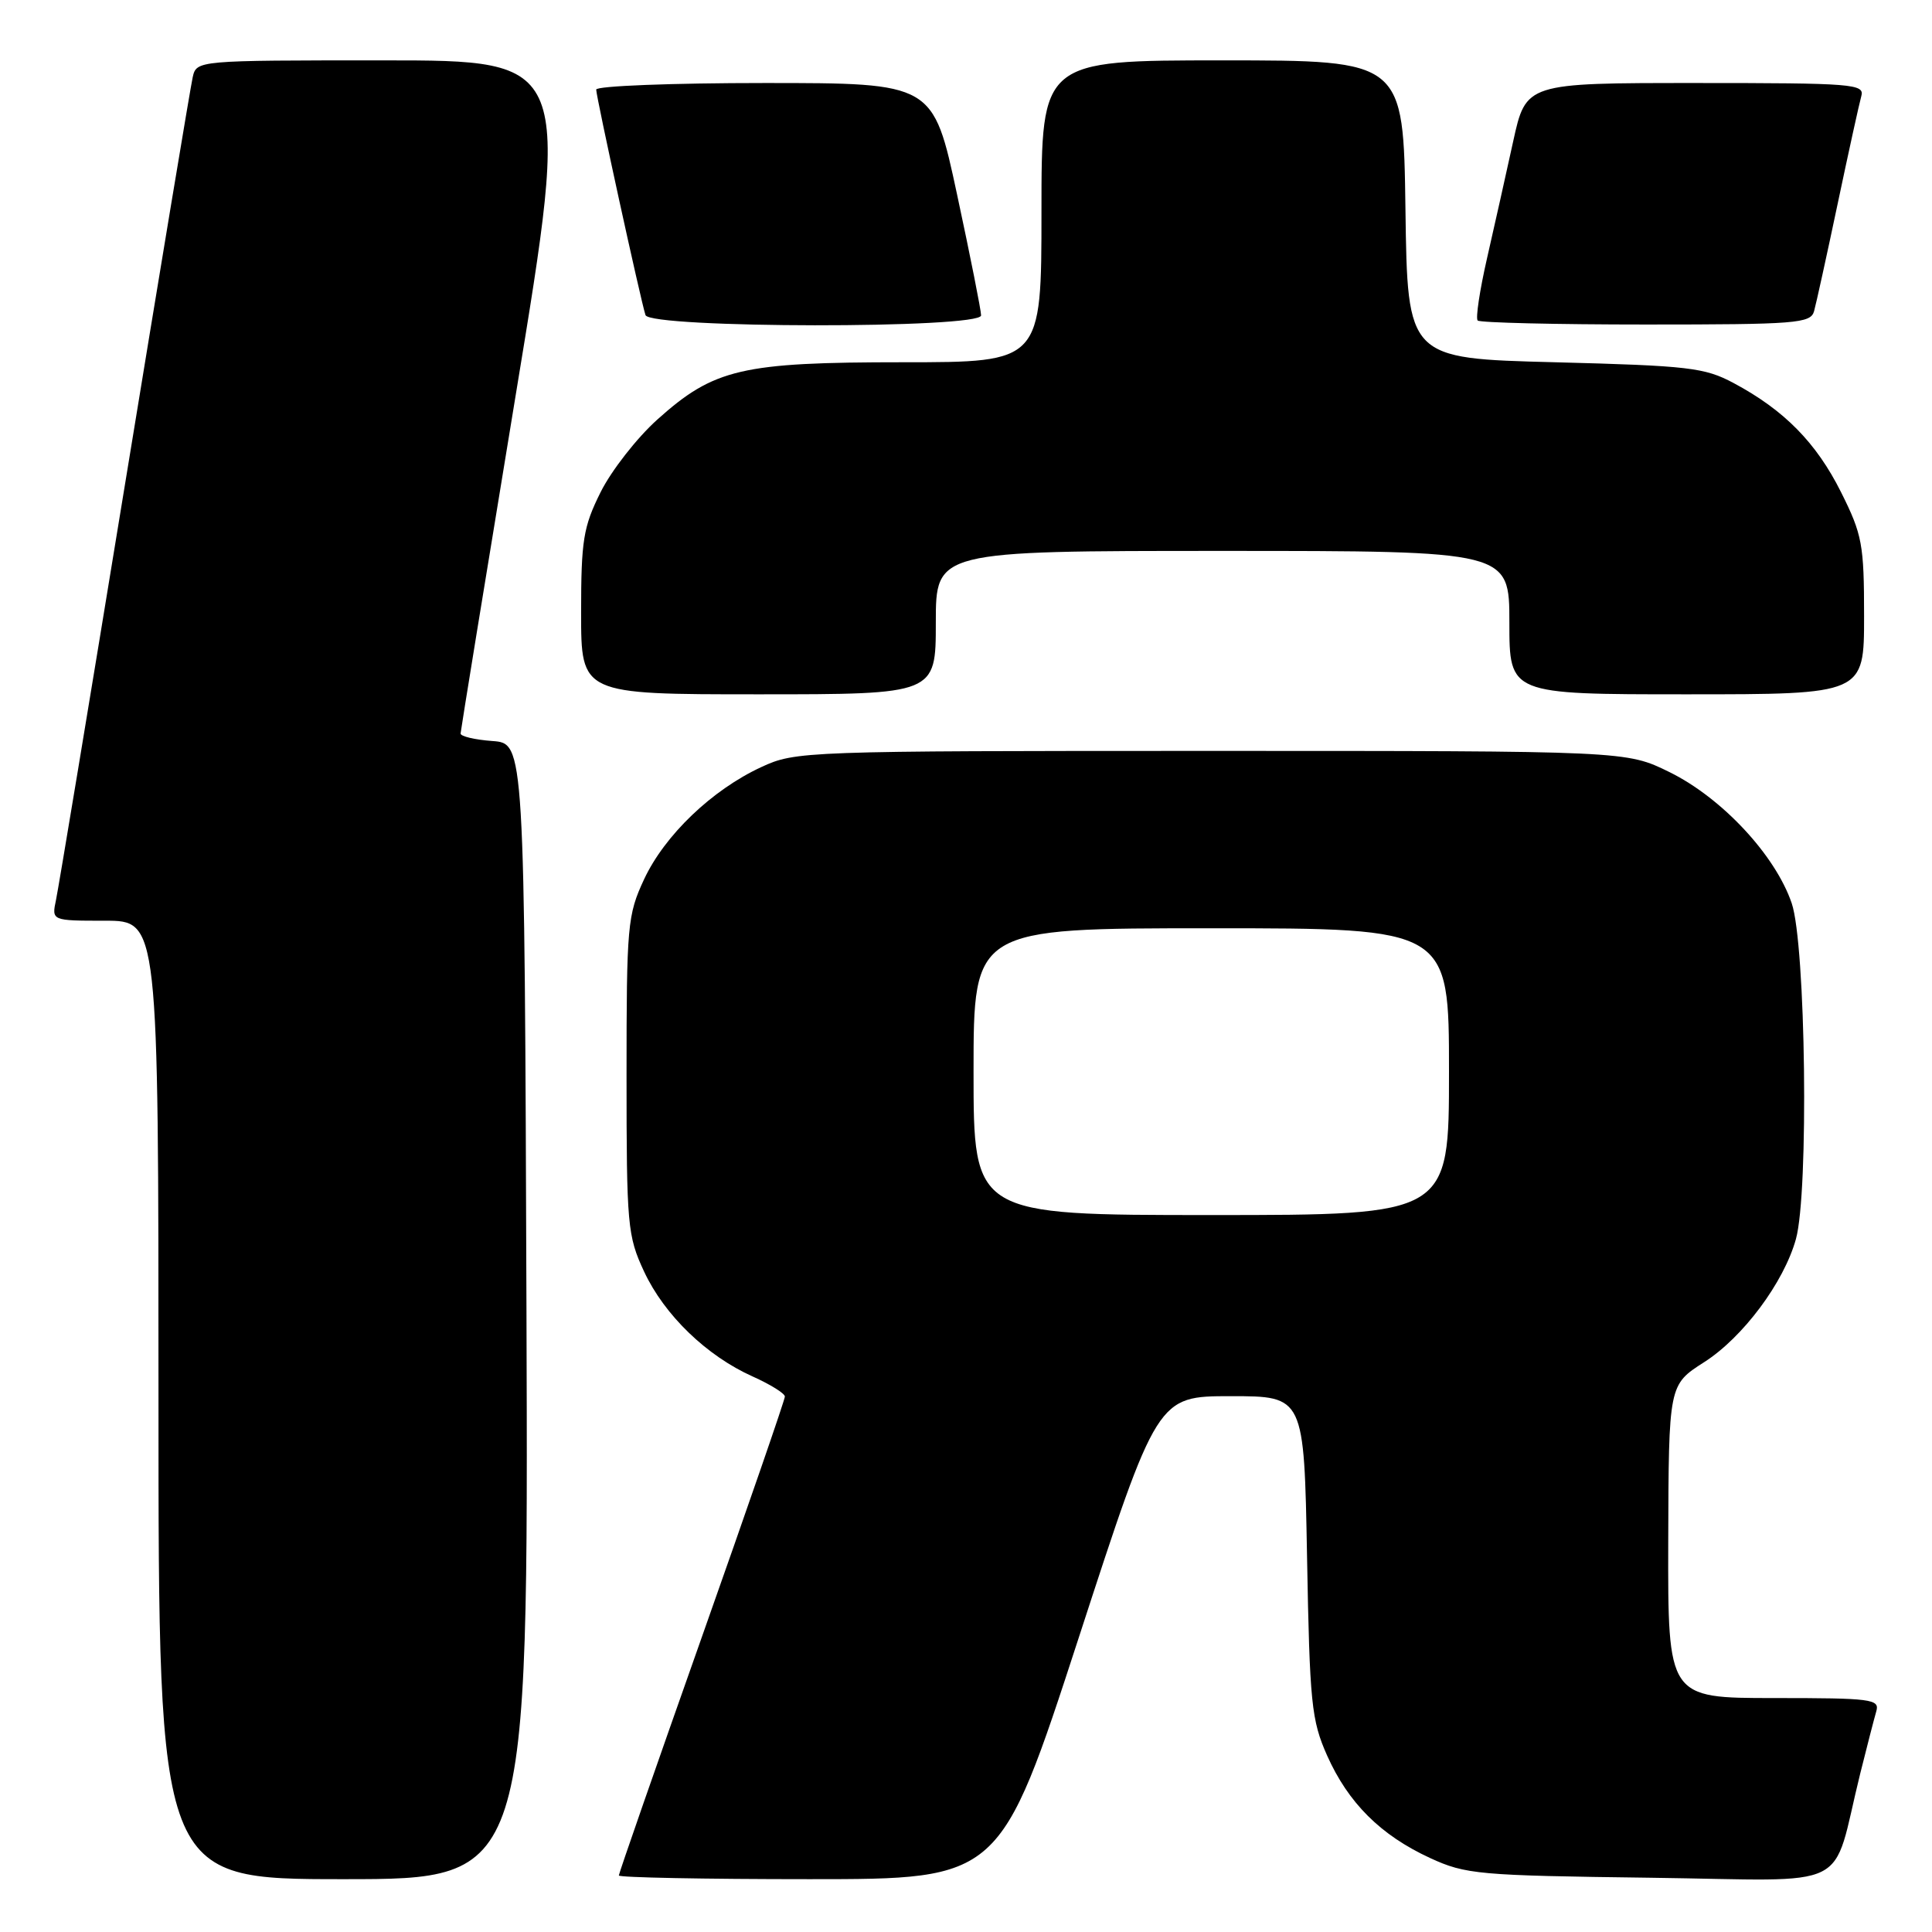 <?xml version="1.0" encoding="UTF-8" standalone="no"?>
<!DOCTYPE svg PUBLIC "-//W3C//DTD SVG 1.1//EN" "http://www.w3.org/Graphics/SVG/1.1/DTD/svg11.dtd" >
<svg xmlns="http://www.w3.org/2000/svg" xmlns:xlink="http://www.w3.org/1999/xlink" version="1.1" viewBox="0 0 256 256">
 <g >
 <path fill="currentColor"
d=" M 69.76 173.75 C 69.50 98.50 69.50 98.50 65.25 98.19 C 62.91 98.02 61.01 97.57 61.03 97.19 C 61.05 96.81 64.34 76.59 68.35 52.25 C 75.64 8.00 75.64 8.00 50.84 8.00 C 26.04 8.00 26.04 8.00 25.53 10.25 C 25.25 11.49 21.19 35.90 16.51 64.50 C 11.83 93.10 7.74 117.74 7.42 119.25 C 6.84 122.00 6.84 122.00 13.92 122.00 C 21.00 122.00 21.00 122.00 21.00 185.50 C 21.00 249.00 21.00 249.00 45.51 249.00 C 70.01 249.00 70.01 249.00 69.76 173.75 Z  M 142.94 217.00 C 153.35 185.00 153.35 185.00 163.08 185.00 C 172.80 185.00 172.80 185.00 173.19 206.25 C 173.54 225.72 173.77 227.93 175.85 232.62 C 178.66 238.91 182.95 243.18 189.50 246.20 C 194.21 248.37 195.92 248.52 218.69 248.81 C 246.03 249.17 242.55 250.90 246.49 235.00 C 247.38 231.43 248.34 227.71 248.62 226.75 C 249.09 225.14 247.99 225.00 235.07 225.00 C 221.00 225.00 221.00 225.00 221.05 204.25 C 221.11 183.50 221.11 183.50 225.80 180.50 C 230.94 177.22 236.37 169.94 237.97 164.18 C 239.69 157.97 239.28 125.17 237.41 119.68 C 235.24 113.31 228.16 105.72 221.20 102.30 C 215.50 99.50 215.50 99.50 160.50 99.50 C 106.43 99.50 105.42 99.54 100.88 101.64 C 94.35 104.66 88.08 110.66 85.35 116.50 C 83.14 121.24 83.02 122.60 83.02 142.50 C 83.02 162.40 83.14 163.76 85.35 168.50 C 88.04 174.26 93.64 179.67 99.75 182.40 C 102.09 183.45 104.00 184.64 104.00 185.05 C 104.00 185.47 99.05 199.80 93.00 216.91 C 86.95 234.02 82.00 248.24 82.00 248.51 C 82.00 248.78 93.37 249.00 107.26 249.00 C 132.52 249.00 132.52 249.00 142.94 217.00 Z  M 124.00 82.50 C 124.00 73.00 124.00 73.00 162.00 73.00 C 200.00 73.00 200.00 73.00 200.00 82.50 C 200.00 92.00 200.00 92.00 223.50 92.00 C 247.00 92.00 247.00 92.00 247.00 81.66 C 247.00 72.14 246.76 70.84 243.95 65.22 C 240.67 58.66 236.42 54.34 229.72 50.76 C 225.87 48.70 223.78 48.46 206.00 48.00 C 186.50 47.50 186.50 47.50 186.23 27.75 C 185.96 8.00 185.96 8.00 161.98 8.00 C 138.00 8.00 138.00 8.00 138.00 28.00 C 138.00 48.00 138.00 48.00 119.68 48.00 C 98.25 48.00 94.61 48.85 87.08 55.61 C 84.37 58.05 81.00 62.37 79.58 65.22 C 77.29 69.82 77.00 71.59 77.00 81.20 C 77.00 92.00 77.00 92.00 100.50 92.00 C 124.00 92.00 124.00 92.00 124.00 82.50 Z  M 130.00 41.79 C 130.00 41.13 128.57 33.93 126.82 25.79 C 123.65 11.00 123.65 11.00 101.32 11.00 C 89.05 11.00 79.00 11.39 79.00 11.87 C 79.00 12.83 84.88 39.74 85.53 41.75 C 86.11 43.52 130.00 43.57 130.00 41.79 Z  M 240.37 41.25 C 240.64 40.29 242.05 33.88 243.50 27.00 C 244.95 20.12 246.36 13.71 246.63 12.75 C 247.10 11.12 245.59 11.00 224.67 11.00 C 202.20 11.00 202.20 11.00 200.50 18.75 C 199.57 23.01 198.01 29.97 197.04 34.22 C 196.07 38.46 195.51 42.18 195.80 42.47 C 196.09 42.76 206.13 43.00 218.10 43.00 C 237.97 43.00 239.91 42.85 240.37 41.25 Z  M 129.00 142.00 C 129.00 123.00 129.00 123.00 160.50 123.00 C 192.00 123.00 192.00 123.00 192.00 142.00 C 192.00 161.00 192.00 161.00 160.50 161.00 C 129.00 161.00 129.00 161.00 129.00 142.00 Z "/>
</g>
</svg>
